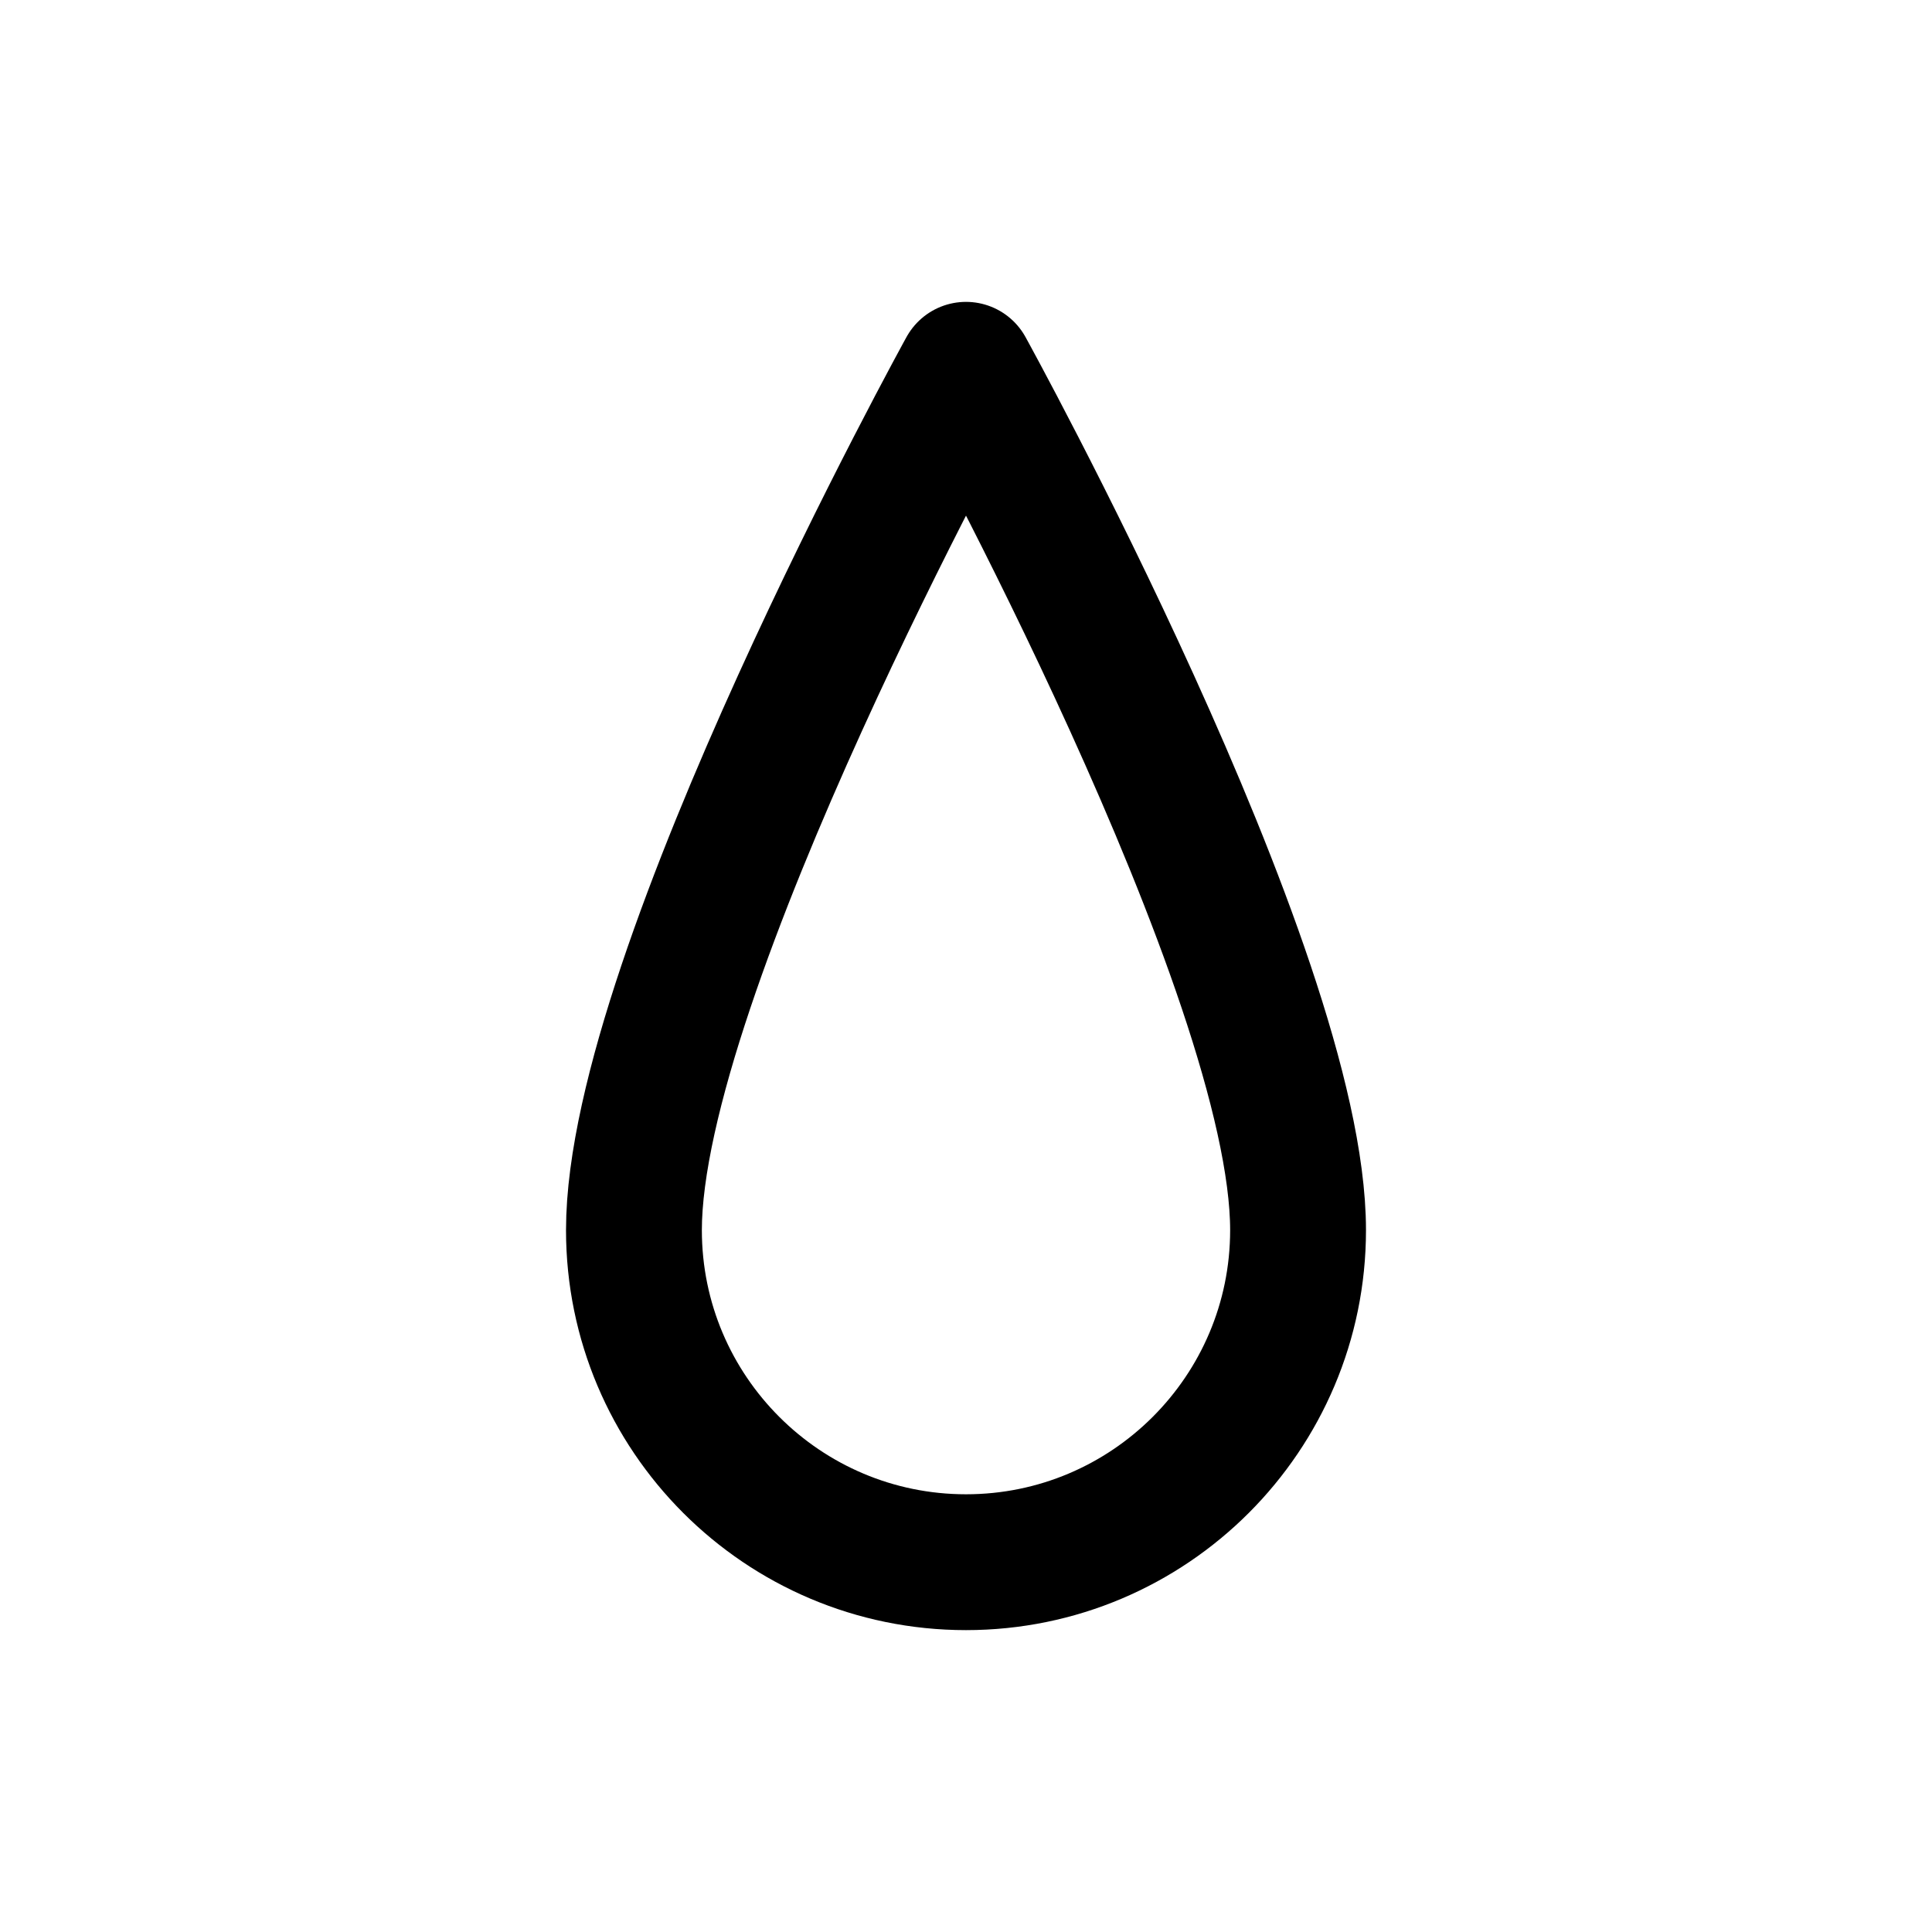 <?xml version="1.0" encoding="UTF-8" standalone="no"?>
<!DOCTYPE svg PUBLIC "-//W3C//DTD SVG 1.1//EN" "http://www.w3.org/Graphics/SVG/1.1/DTD/svg11.dtd">
<svg width="100%" height="100%" viewBox="0 0 128 128" version="1.1" xmlns="http://www.w3.org/2000/svg" xmlns:xlink="http://www.w3.org/1999/xlink" xml:space="preserve" style="fill-rule:evenodd;clip-rule:evenodd;stroke-linecap:round;stroke-linejoin:round;stroke-miterlimit:1.5;">
    <g transform="matrix(1,0,0,1,-2,-6.5)">
        <path d="M66,31C66,31 44,70.9 44,88C44,100.142 53.858,110 66,110C78.142,110 88,100.142 88,88C88,70.9 66,31 66,31Z" style="fill:none;stroke:black;stroke-width:9px;"/>
    </g>
</svg>
